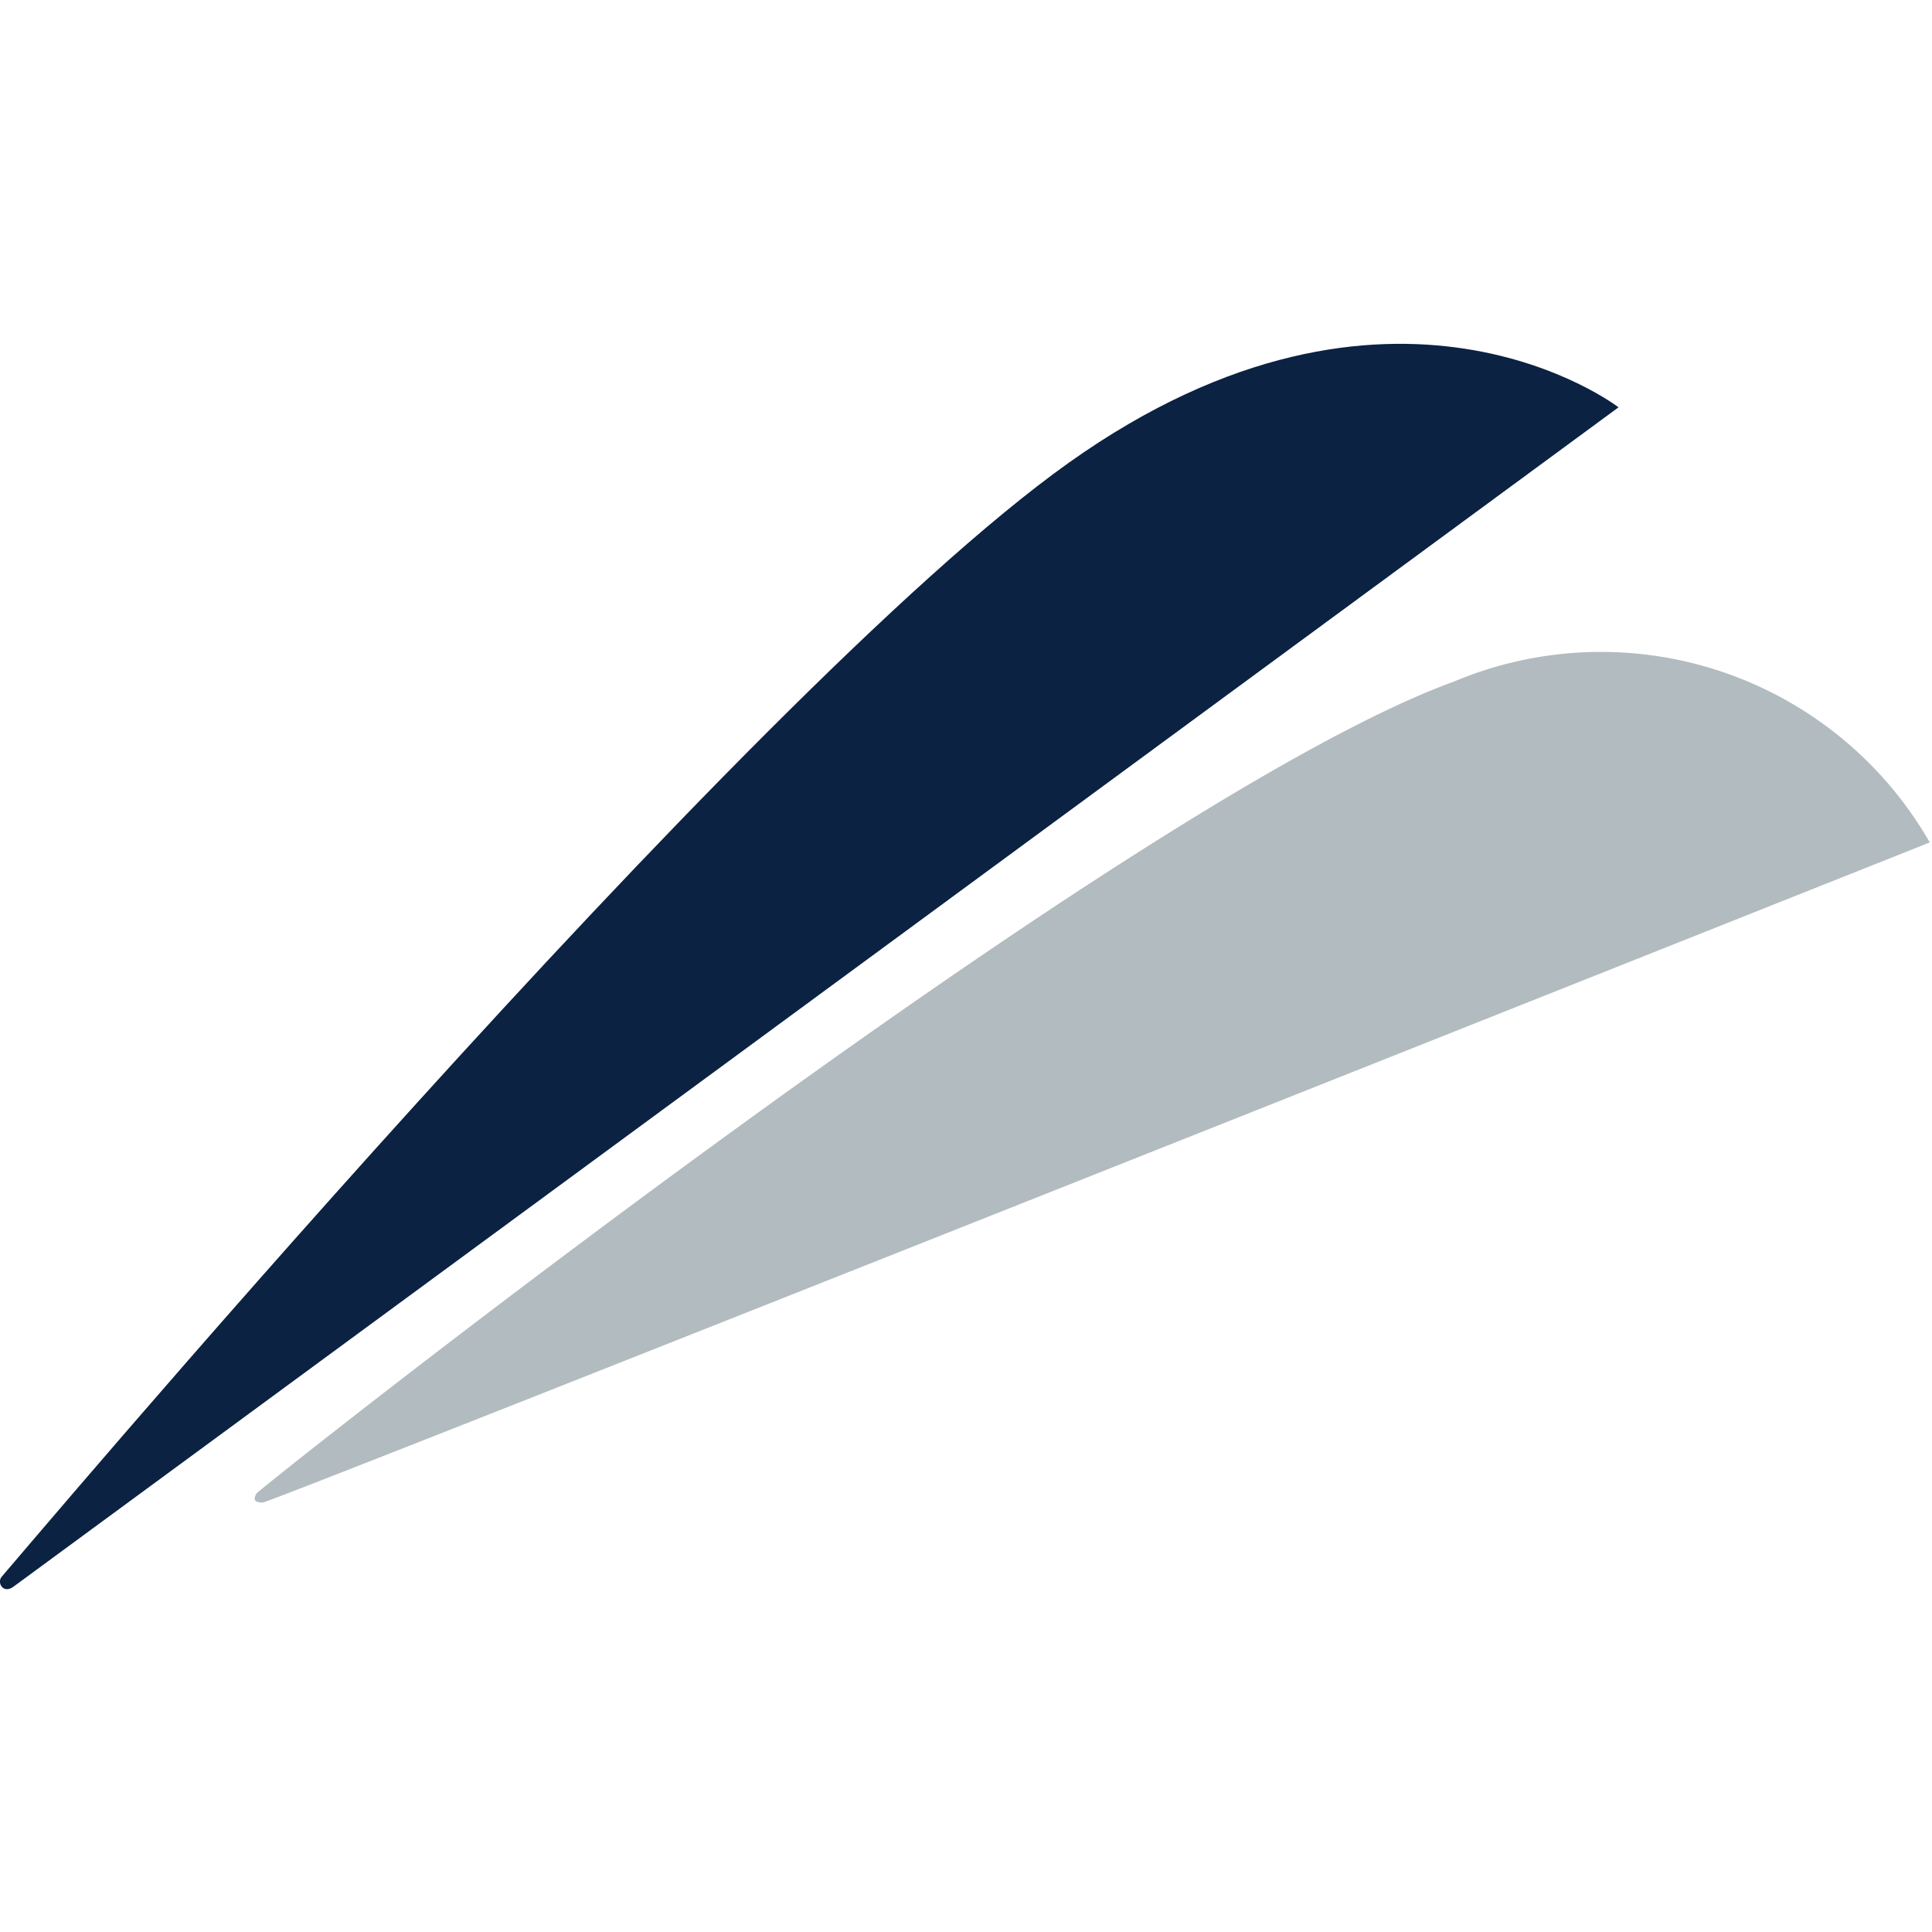<svg xmlns="http://www.w3.org/2000/svg" width="24" height="24" viewBox="0 0 24 24">
  <g id="symbol_r" transform="translate(0 0)">
    <rect id="container" width="24" height="24" transform="translate(0 0)" fill="none"/>
    <path id="Path_147" data-name="Path 147" d="M8174.267-4984.2c-.041.07-.035.113.077.113s20.708-8.2,20.708-8.2a4.708,4.708,0,0,0-5.906-2C8185.1-4992.821,8174.308-4984.267,8174.267-4984.2Z" transform="translate(-8171.08 5002.752)" fill="#b2bbbf"/>
    <path id="Path_148" data-name="Path 148" d="M8149.743-4987.669c-.071.071.008.225.139.131s19.941-14.652,19.941-14.652-2.81-2.169-6.826.686S8149.813-4987.74,8149.743-4987.669Z" transform="translate(-8149.717 5007.25)" fill="#0b2242"/>
  </g>
</svg>
